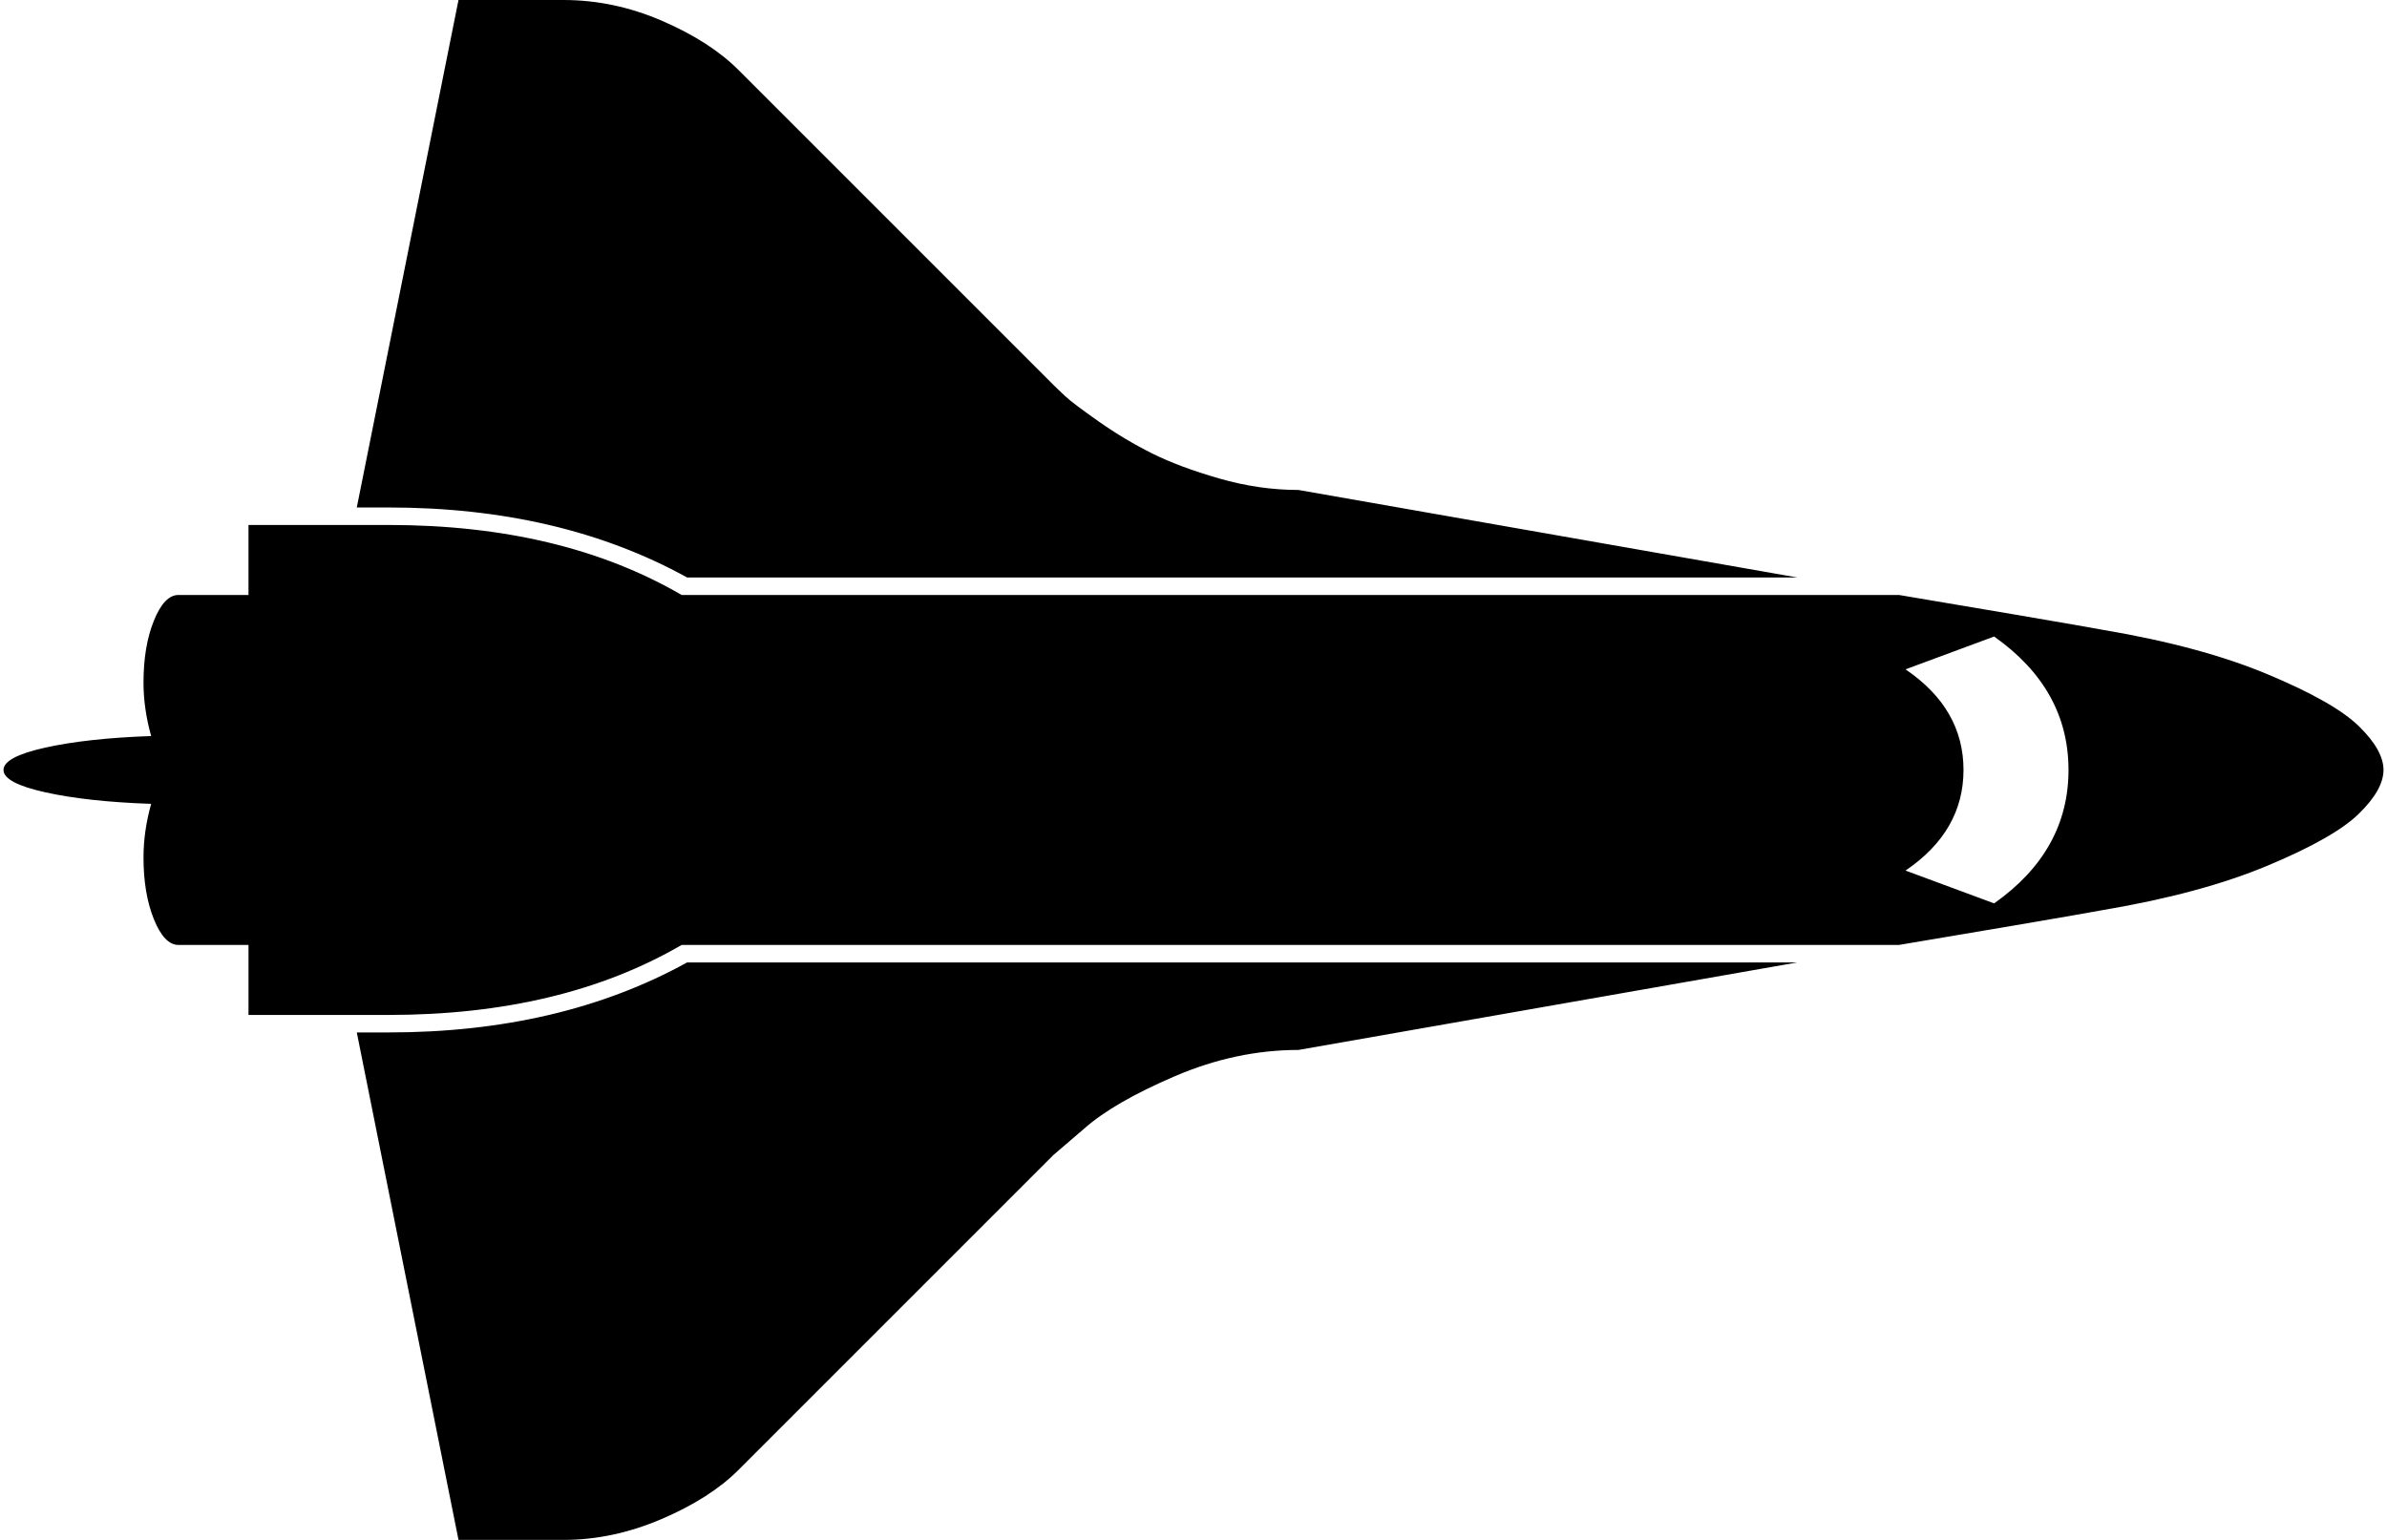 <svg xmlns="http://www.w3.org/2000/svg" width="1.55em" height="1em" viewBox="0 0 2176 1408"><path fill="currentColor" d="M620 864q-110 64-268 64H224v-64h-64q-13 0-22.5-23.5T128 784q0-24 7-49q-58-2-96.5-10.5T0 704t38.5-20.5T135 673q-7-25-7-49q0-33 9.5-56.5T160 544h64v-64h128q158 0 268 64h1113q42 7 106.5 18t80.5 14q89 15 150 40.5t83.5 47.5t22.5 40t-22.5 40t-83.5 47.5t-150 40.5q-16 3-80.5 14T1733 864zm1119-252q53 36 53 92t-53 92l81 30q68-48 68-122t-68-122zM625 880h1015q-217 38-456 80q-57 0-113 24t-83 48l-28 24l-288 288q-26 26-70.5 45t-89.5 19h-96l-93-464h29q157 0 273-64M352 464h-29L416 0h96q46 0 90 19t70 45l288 288q4 4 11 10.5t30.5 23t48.5 29t61.5 23T1184 448l456 80H625q-116-64-273-64"/></svg>
